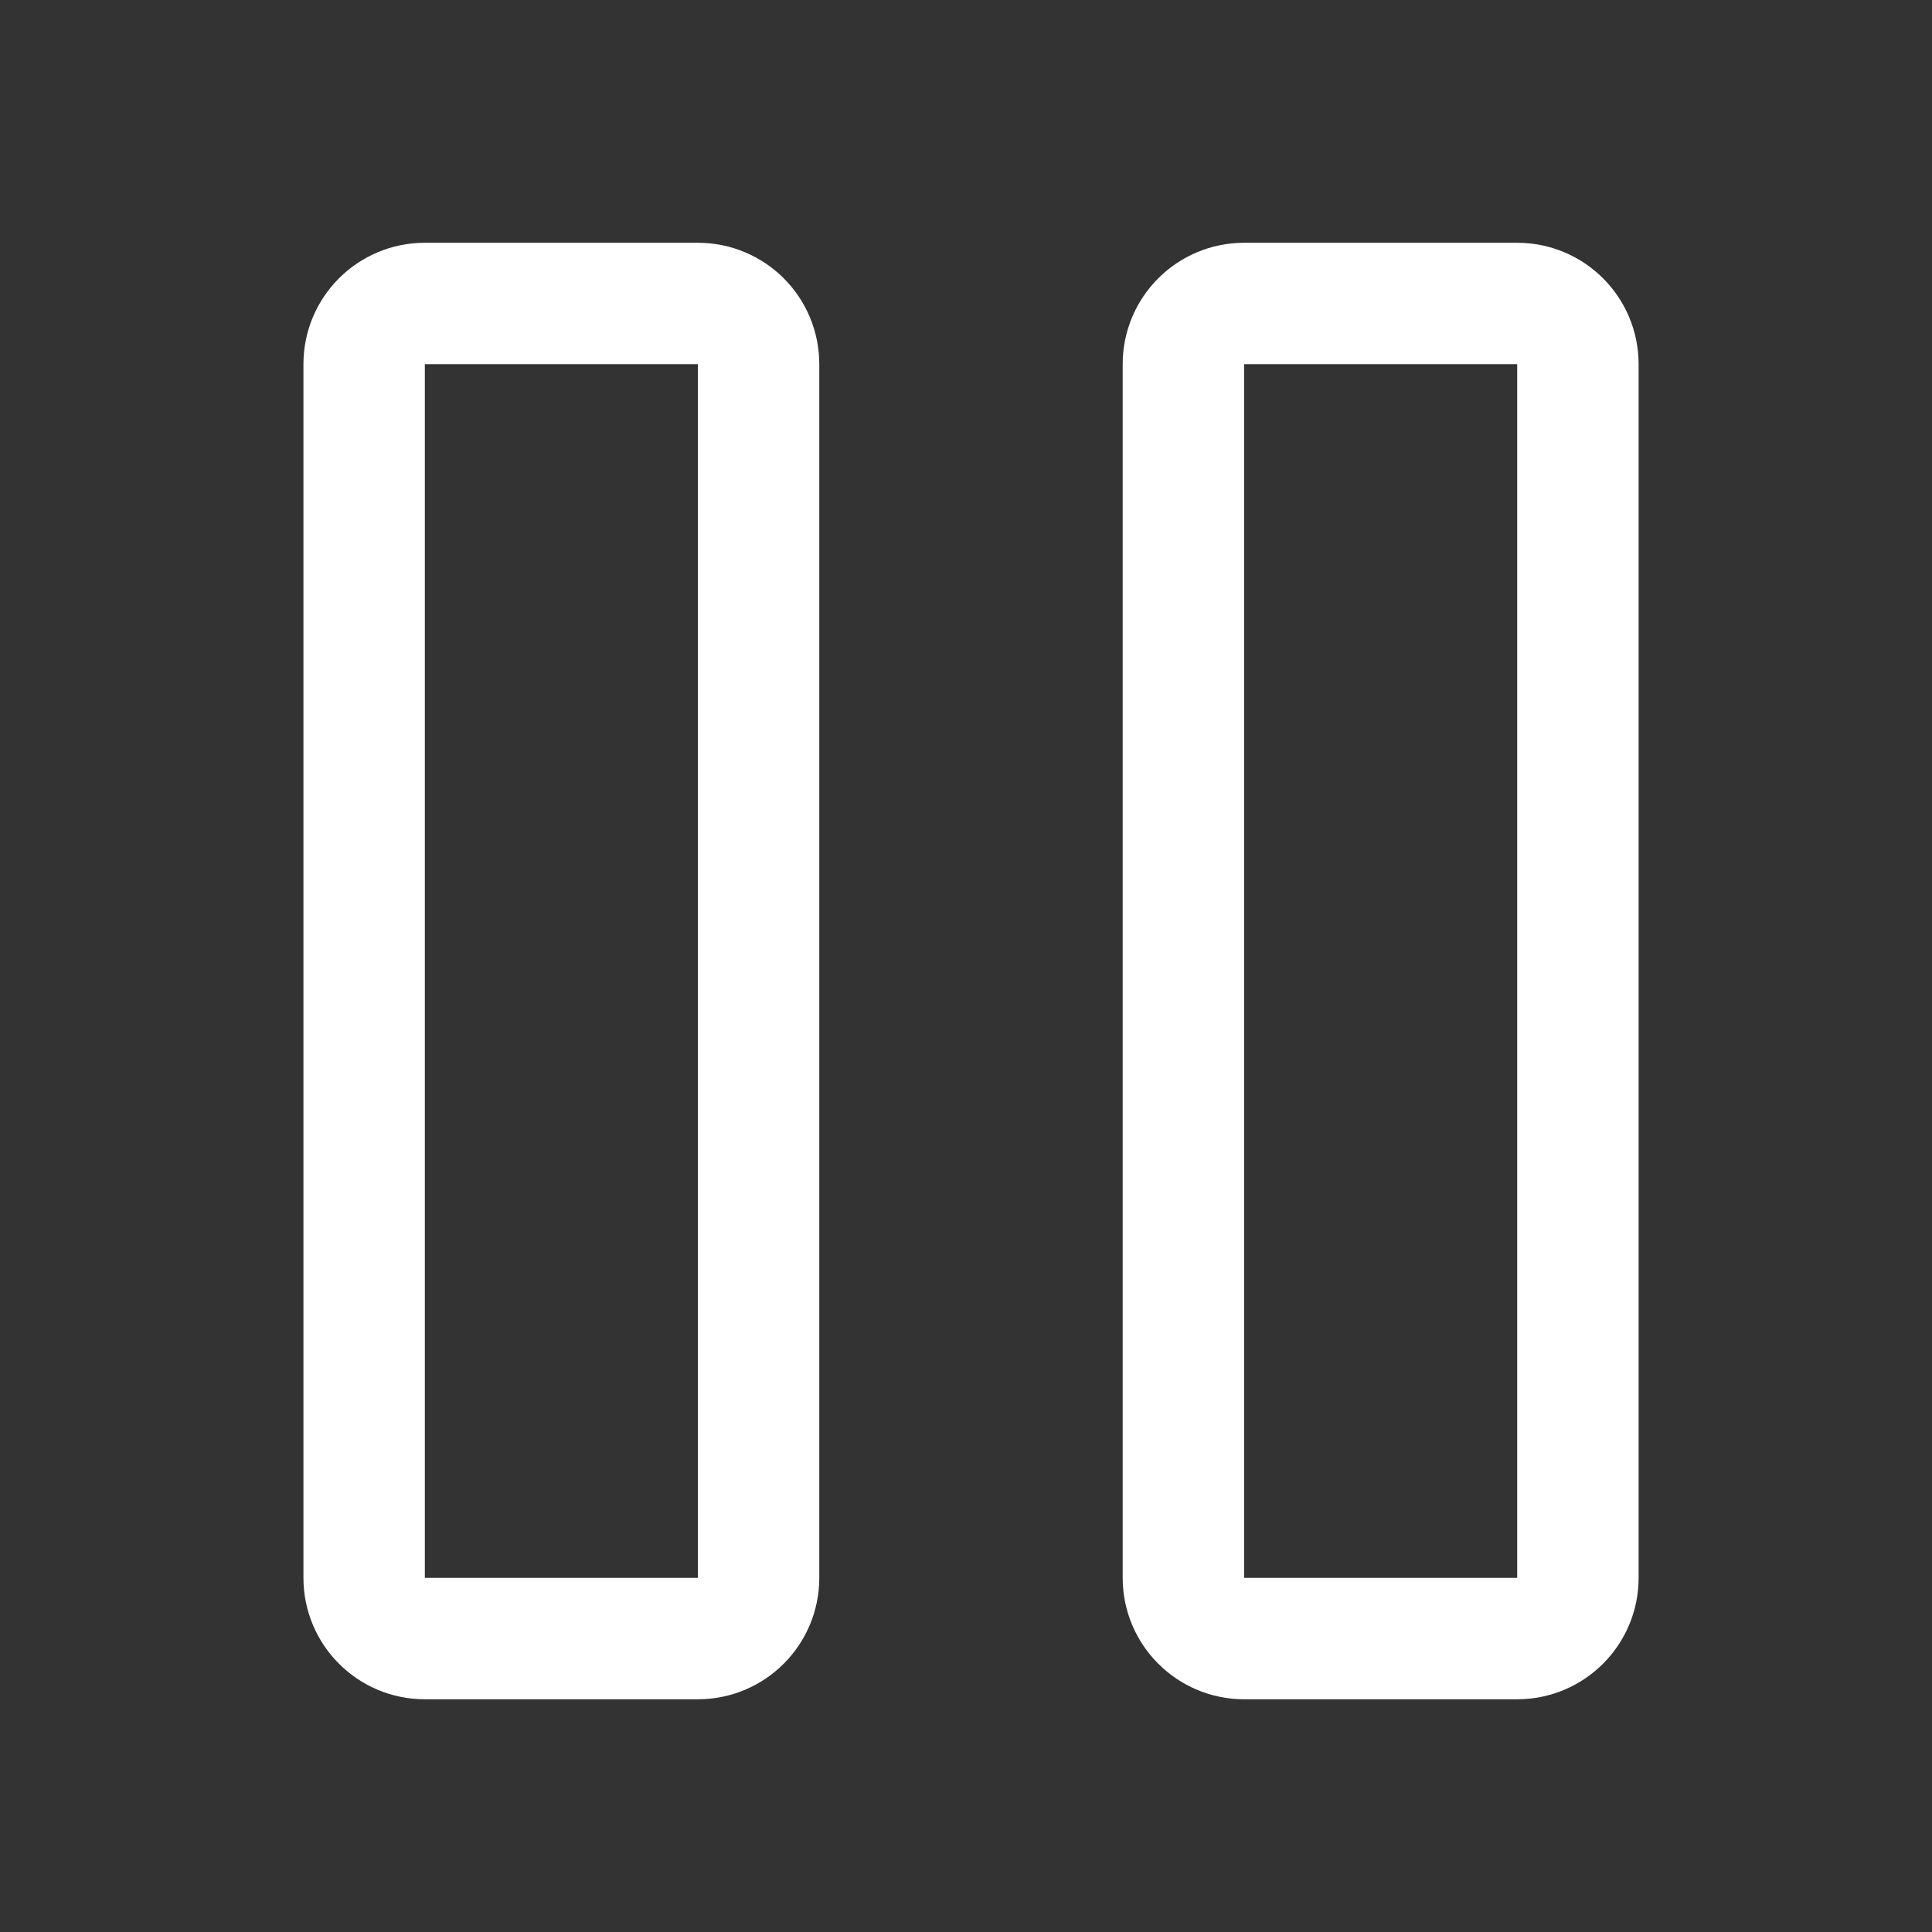  <svg width="20" height="20" viewBox="0 0 25 25" fill="none" xmlns="http://www.w3.org/2000/svg">
   <rect x="0" y="0" width="25" height="25" fill="#333333" stroke="none"/>
   <path
     d="M19.633 3.927H16.099C15.665 3.927 15.313 4.278 15.313 4.712V20.418C15.313 20.851 15.665 21.203 16.099 21.203H19.633C20.066 21.203 20.418 20.851 20.418 20.418V4.712C20.418 4.278 20.066 3.927 19.633 3.927Z"
     stroke="white"
     stroke-width="1.571"
     stroke-linecap="round"
     stroke-linejoin="round"
   />
   <path
     d="M9.031 3.927H5.497C5.063 3.927 4.712 4.278 4.712 4.712V20.418C4.712 20.851 5.063 21.203 5.497 21.203H9.031C9.465 21.203 9.816 20.851 9.816 20.418V4.712C9.816 4.278 9.465 3.927 9.031 3.927Z"
     stroke="white"
     stroke-width="1.571"
     stroke-linecap="round"
     stroke-linejoin="round"
   />
 </svg>
